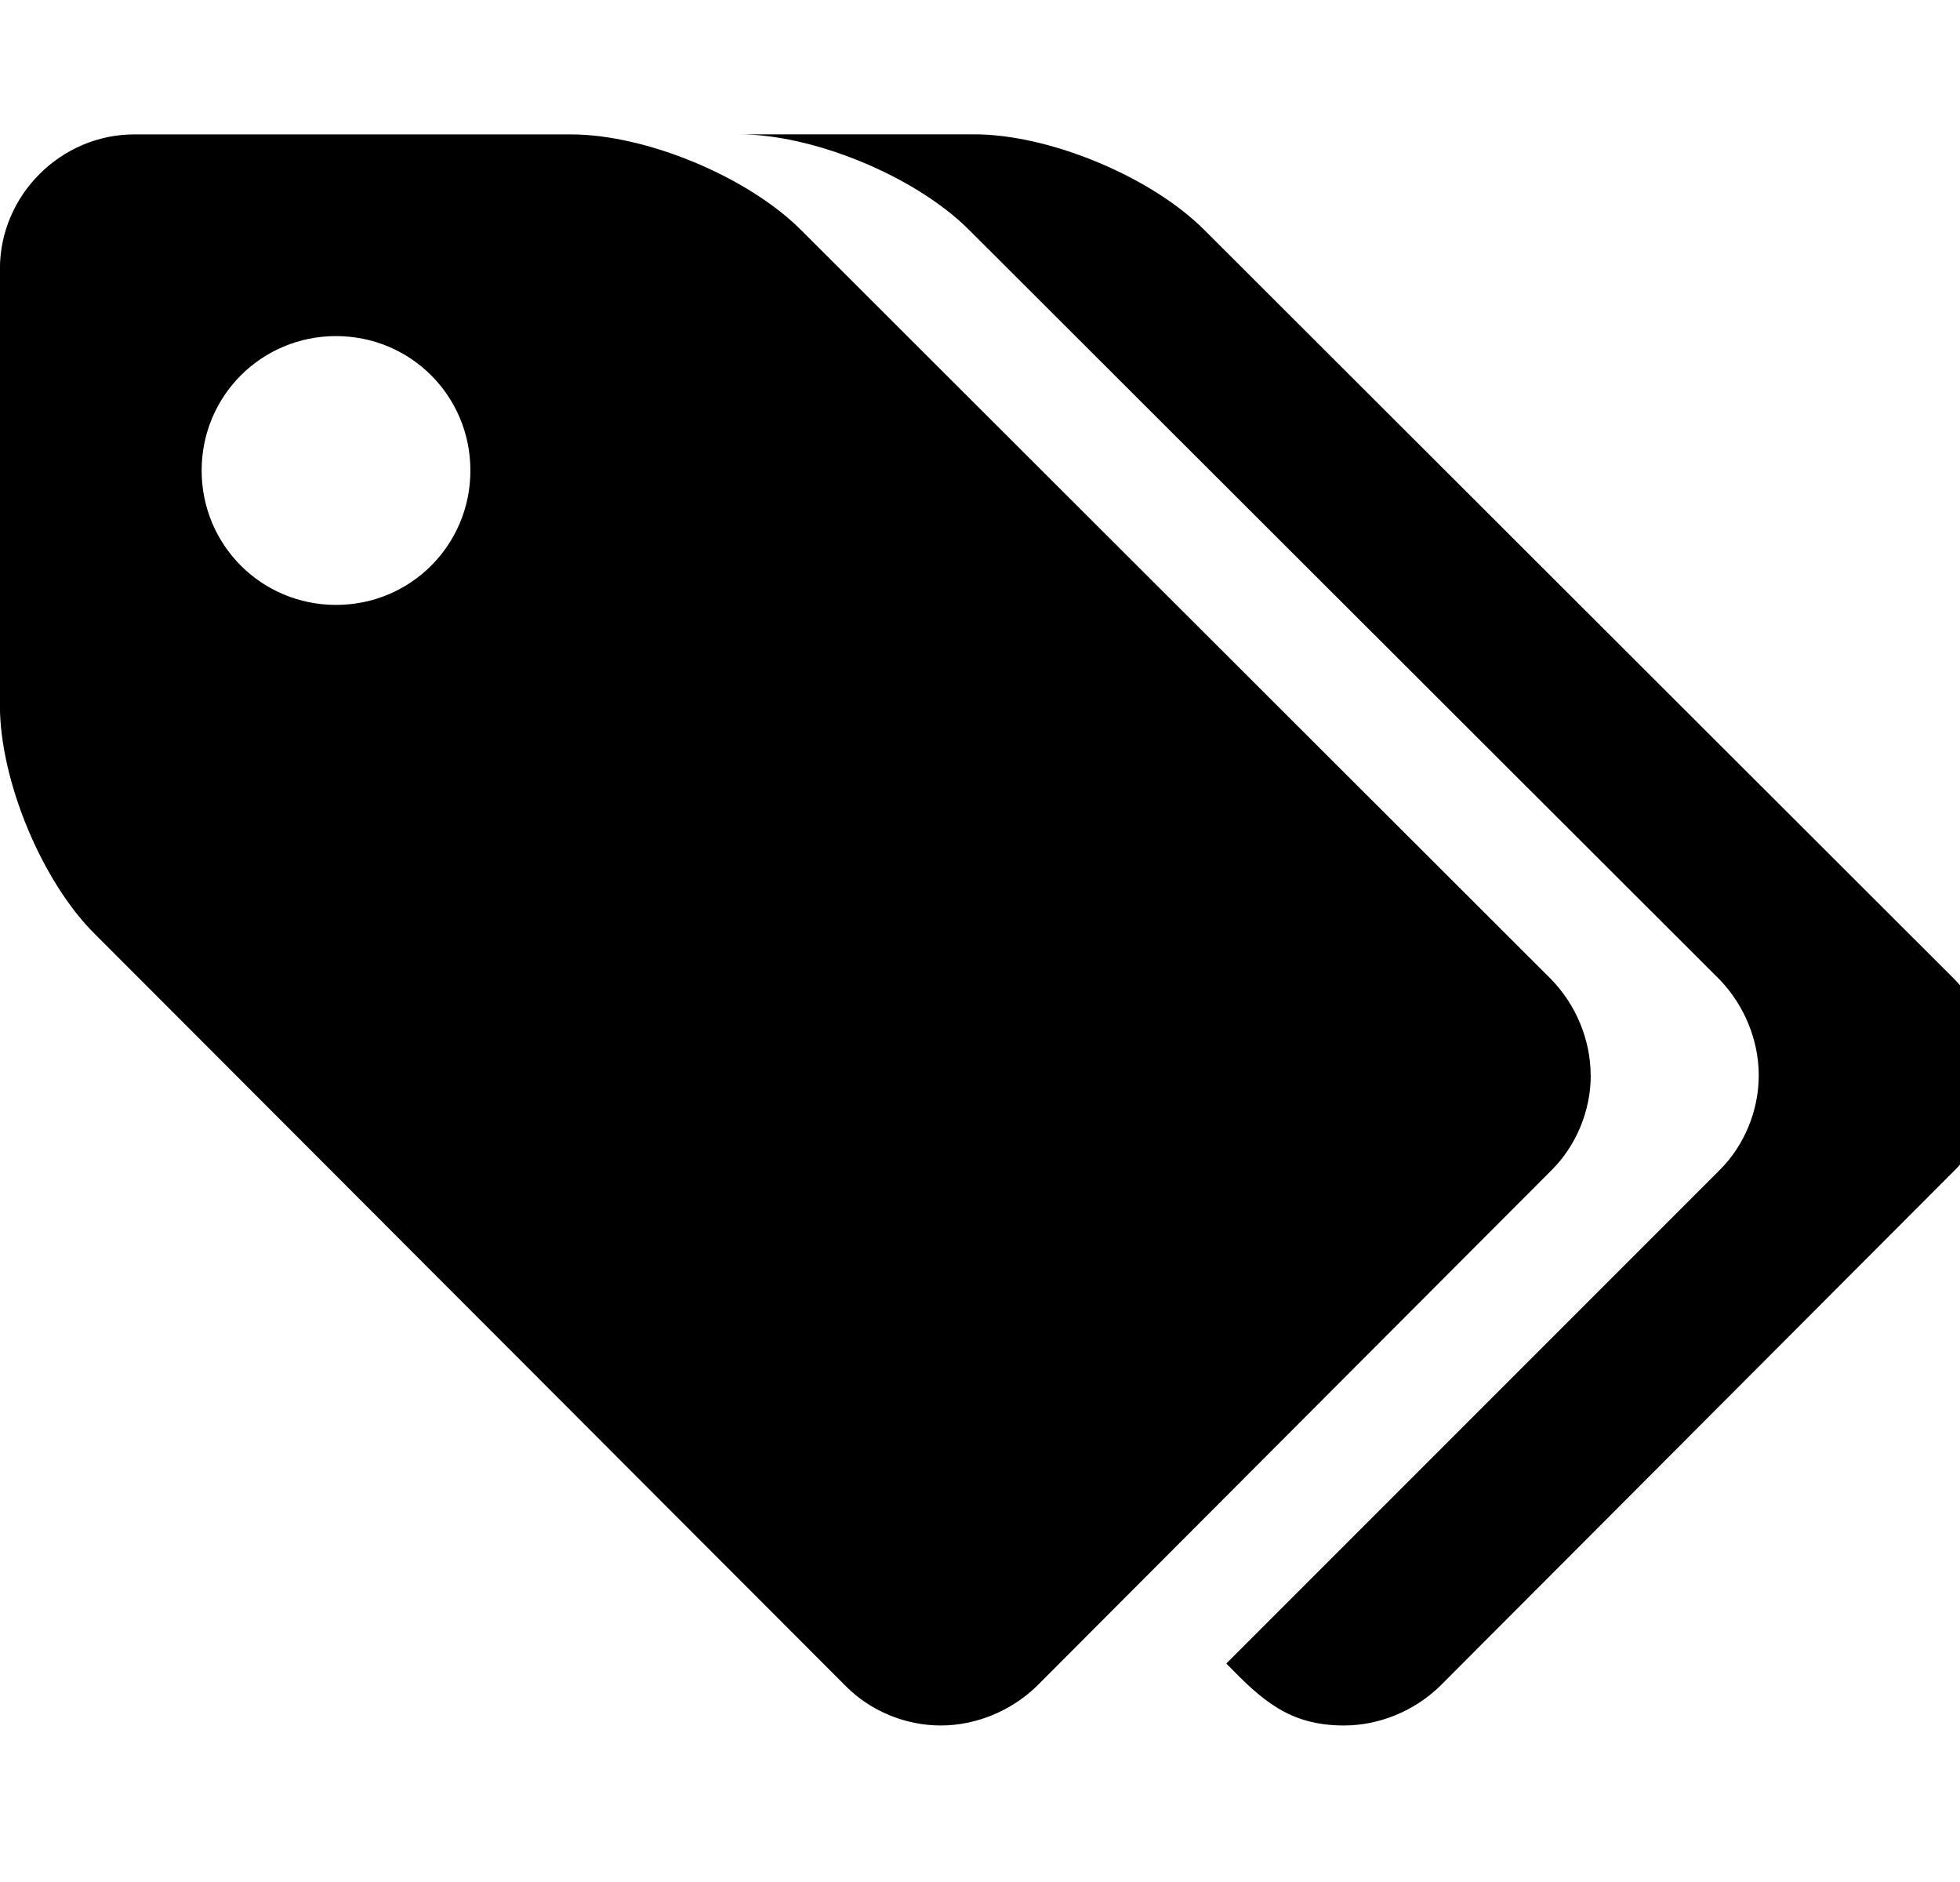 <!-- Generated by IcoMoon.io -->
<svg version="1.1" xmlns="http://www.w3.org/2000/svg" width="25" height="24" viewBox="0 0 25 24">
<path d="M6 6c0-0.951-0.763-1.714-1.714-1.714s-1.714 0.763-1.714 1.714 0.763 1.714 1.714 1.714 1.714-0.763 1.714-1.714zM20.29 13.714c0 0.455-0.188 0.897-0.496 1.205l-6.576 6.589c-0.321 0.308-0.763 0.496-1.219 0.496s-0.897-0.188-1.205-0.496l-9.576-9.589c-0.683-0.67-1.219-1.969-1.219-2.92v-5.571c0-0.938 0.777-1.714 1.714-1.714h5.571c0.951 0 2.25 0.536 2.933 1.219l9.576 9.563c0.308 0.321 0.496 0.763 0.496 1.219zM25.433 13.714c0 0.455-0.188 0.897-0.496 1.205l-6.576 6.589c-0.321 0.308-0.763 0.496-1.219 0.496-0.696 0-1.045-0.321-1.5-0.79l6.295-6.295c0.308-0.308 0.496-0.75 0.496-1.205s-0.188-0.897-0.496-1.219l-9.576-9.563c-0.683-0.683-1.982-1.219-2.933-1.219h3c0.951 0 2.25 0.536 2.933 1.219l9.576 9.563c0.308 0.321 0.496 0.763 0.496 1.219z"></path>
</svg>

